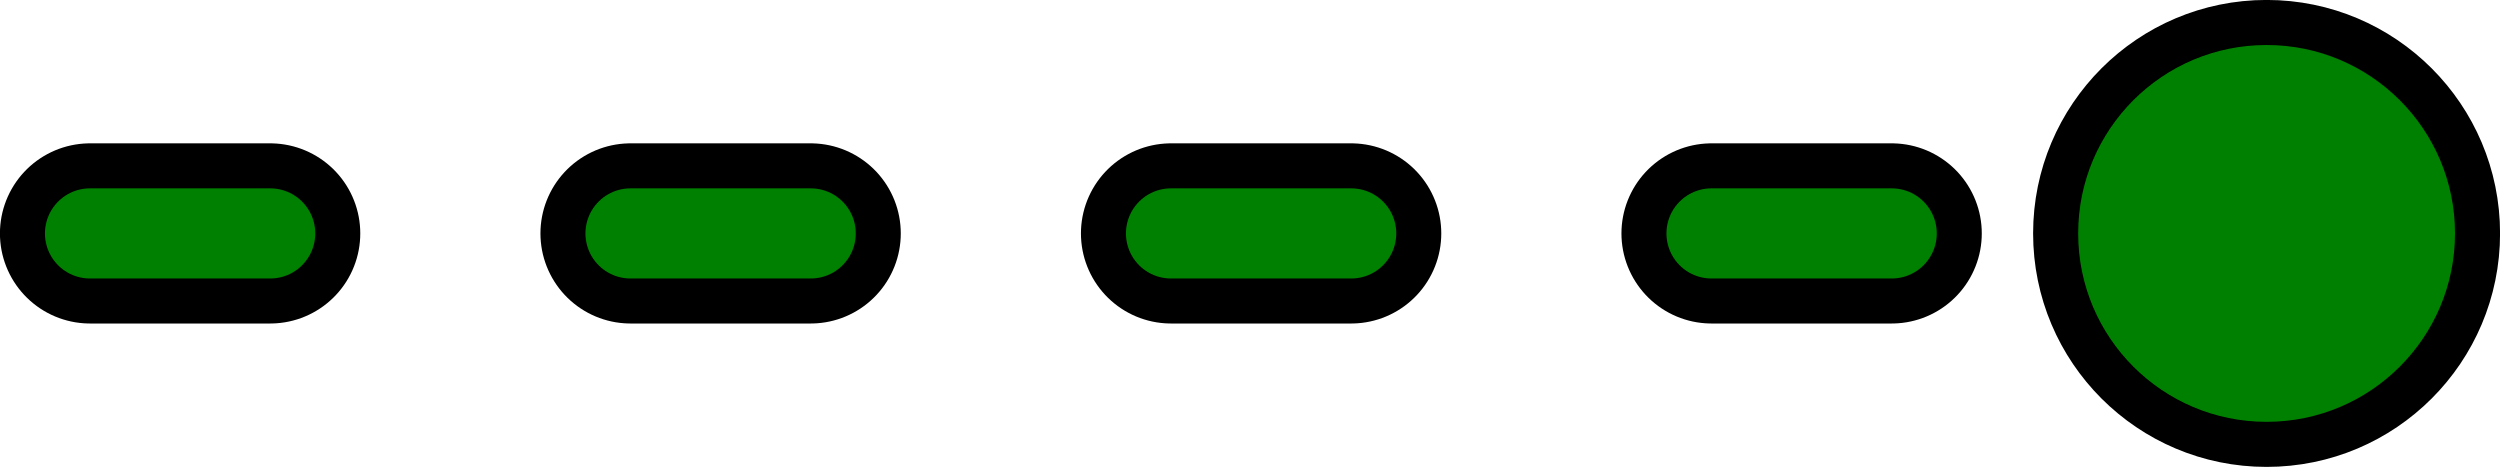 <?xml version="1.0" encoding="UTF-8" standalone="no"?>
<!-- Created with Inkscape (http://www.inkscape.org/) -->

<svg
   width="55.5pt"
   height="10.364pt"
   viewBox="0 0 19.579 3.656"
   version="1.1"
   id="svg11179"
   inkscape:version="1.2.2 (732a01da63, 2022-12-09, custom)"
   sodipodi:docname="courseOverGroundIcon.svg"
   xmlns:inkscape="http://www.inkscape.org/namespaces/inkscape"
   xmlns:sodipodi="http://sodipodi.sourceforge.net/DTD/sodipodi-0.dtd"
   xmlns="http://www.w3.org/2000/svg"
   xmlns:svg="http://www.w3.org/2000/svg">
  <sodipodi:namedview
     id="namedview11181"
     pagecolor="#ffffff"
     bordercolor="#000000"
     borderopacity="0.25"
     inkscape:showpageshadow="2"
     inkscape:pageopacity="0.0"
     inkscape:pagecheckerboard="true"
     inkscape:deskcolor="#d1d1d1"
     inkscape:document-units="mm"
     showgrid="true"
     inkscape:zoom="10.589122"
     inkscape:cx="39.096726"
     inkscape:cy="-5.0523547"
     inkscape:window-width="2506"
     inkscape:window-height="1369"
     inkscape:window-x="54"
     inkscape:window-y="34"
     inkscape:window-maximized="1"
     inkscape:current-layer="layer1">
    <inkscape:grid
       type="xygrid"
       id="grid11663"
       originx="4.762"
       originy="-2.582" />
  </sodipodi:namedview>
  <defs
     id="defs11176" />
  <g
     inkscape:label="Layer 1"
     inkscape:groupmode="layer"
     id="layer1"
     transform="translate(4.762,-2.582)">
    <ellipse
       style="fill:#008000;fill-opacity:1;stroke:#000000;stroke-width:0.265"
       id="path11724"
       cy="-4.41"
       cx="4.41"
       rx="0.264"
       ry="0.264"
       transform="rotate(90)" />
    <path
       style="fill:#008000;fill-opacity:1;stroke-width:0.706;stroke-linecap:round"
       d="m -4.057,4.41 h 17.286 v 0"
       id="path367" />
    <path
       style="fill:#008000;fill-opacity:1;stroke-width:0.706;stroke-linecap:round"
       d="m -4.057,4.41 h 17.286 v 0"
       id="path369" />
    <path
       style="fill:#008000;fill-opacity:1;stroke:#000000;stroke-width:1.411;stroke-linecap:round;stroke-dasharray:1.411, 2.822;stroke-dashoffset:0;stroke-opacity:1"
       d="M -4.057,4.41 H 13.229"
       id="path373" />
    <path
       style="fill:#008016;fill-opacity:1;stroke:#008000;stroke-width:0.706;stroke-linecap:round;stroke-dasharray:1.411, 2.822;stroke-dashoffset:0;stroke-opacity:1"
       d="M -4.057,4.41 H 13.229"
       id="path373-7" />
    <circle
       style="fill:#008000;fill-opacity:1;stroke:#000000;stroke-width:0.353;stroke-linecap:round;stroke-dasharray:none;stroke-dashoffset:0;stroke-opacity:1"
       id="path1587"
       cx="4.41"
       cy="-12.989"
       r="1.652"
       transform="rotate(90)" />
  </g>
</svg>
